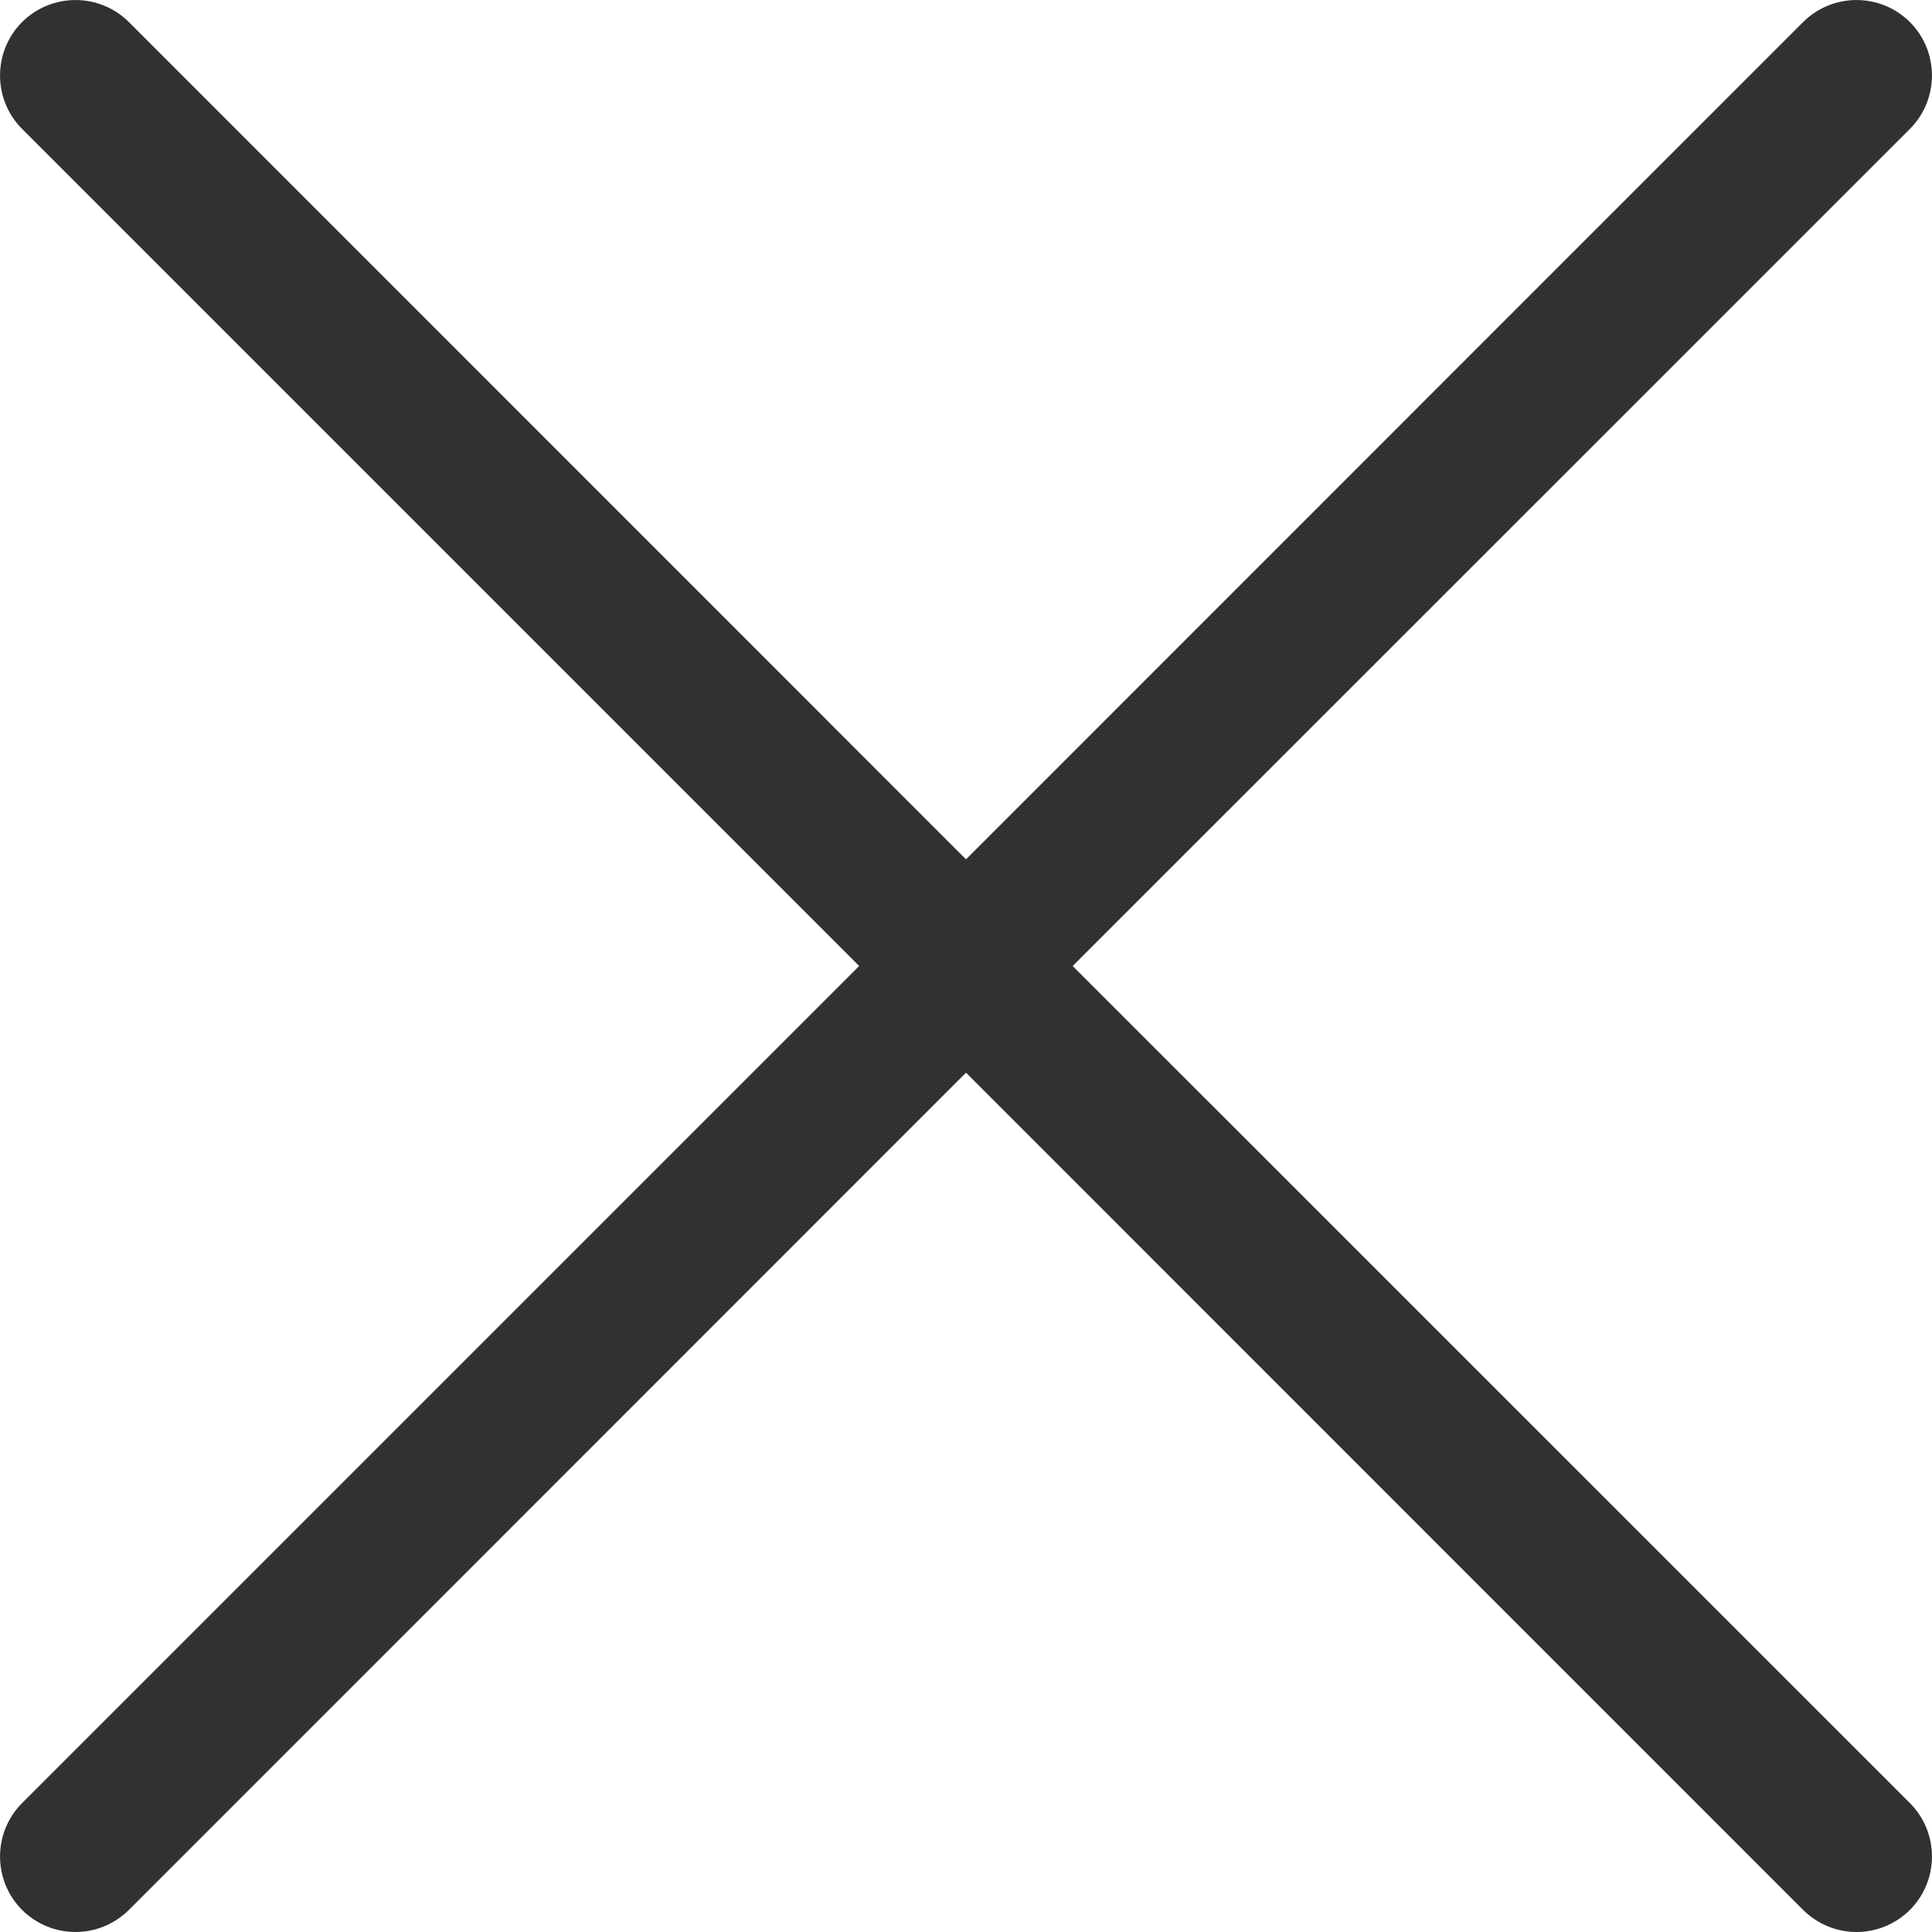 <svg width="14" height="14" viewBox="0 0 14 14" fill="none" xmlns="http://www.w3.org/2000/svg">
<path d="M7.773 7L13.84 0.934C14.053 0.72 14.053 0.374 13.84 0.16C13.626 -0.053 13.28 -0.053 13.066 0.16L7 6.227L0.934 0.16C0.72 -0.053 0.374 -0.053 0.16 0.16C-0.053 0.374 -0.053 0.72 0.16 0.934L6.226 7L0.16 13.066C-0.053 13.28 -0.053 13.626 0.16 13.84C0.267 13.946 0.407 14 0.547 14C0.687 14 0.827 13.946 0.934 13.84L7 7.773L13.066 13.84C13.173 13.946 13.313 14 13.453 14C13.593 14 13.733 13.946 13.84 13.84C14.053 13.626 14.053 13.28 13.84 13.066L7.773 7Z" fill="#313131"/>
</svg>

